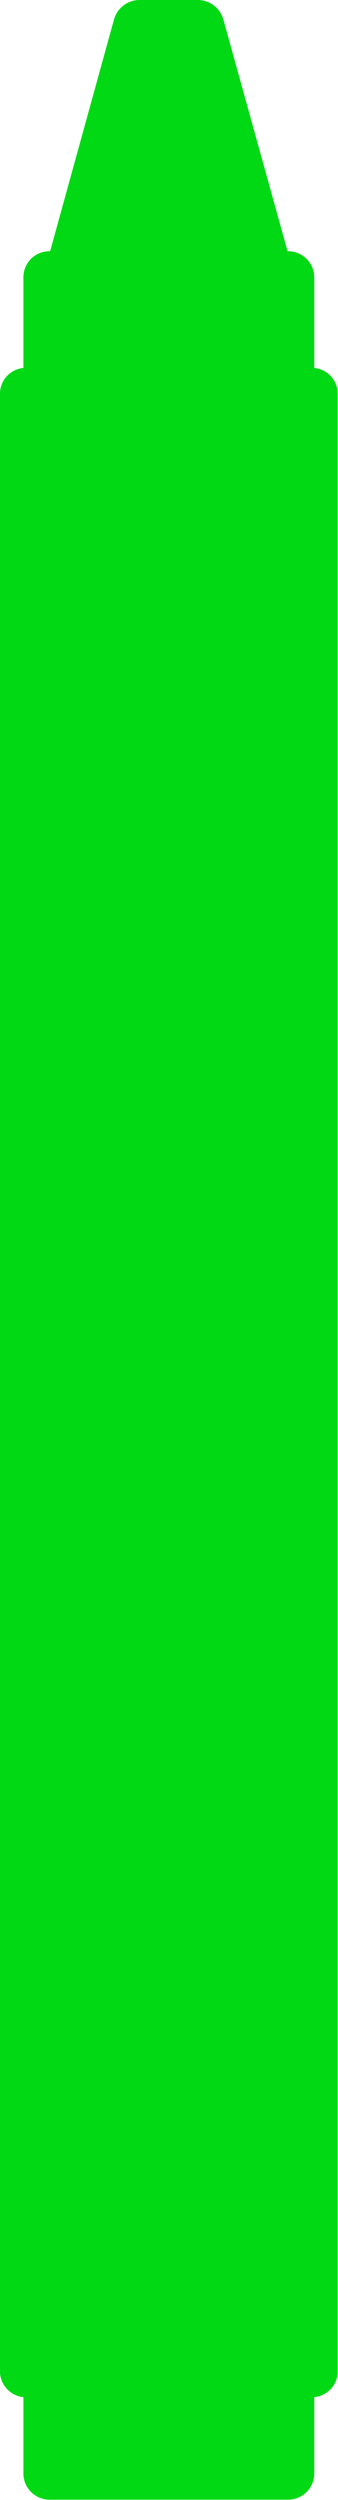 <?xml version="1.0" encoding="utf-8"?>
<!-- Generator: Adobe Illustrator 18.0.0, SVG Export Plug-In . SVG Version: 6.00 Build 0)  -->
<!DOCTYPE svg PUBLIC "-//W3C//DTD SVG 1.1//EN" "http://www.w3.org/Graphics/SVG/1.1/DTD/svg11.dtd">
<svg version="1.1" id="Layer_1" xmlns="http://www.w3.org/2000/svg" xmlns:xlink="http://www.w3.org/1999/xlink" x="0px" y="0px"
	 viewBox="254.8 17.9 102.5 756.2" enable-background="new 254.8 17.9 102.5 756.2" xml:space="preserve">
<path fill="#01D914" d="M350.1,129.2v-27.4c0-4.4-3.6-7.9-7.9-7.9H342l-19.5-70.2c-1-3.4-4.1-5.8-7.7-5.8h-17.7
	c-3.6,0-6.7,2.4-7.7,5.8L270,93.9h-0.2c-4.4,0-7.9,3.5-7.9,7.9v27.4c-4,0.4-7.1,3.7-7.1,7.8v598.2c0,4.1,3.2,7.4,7.1,7.8v23.1
	c0,4.4,3.6,7.9,7.9,7.9h72.4c4.4,0,7.9-3.6,7.9-7.9v-23.1c4-0.4,7.1-3.7,7.1-7.8V137C357.2,132.9,354.1,129.6,350.1,129.2z"/>
</svg>
